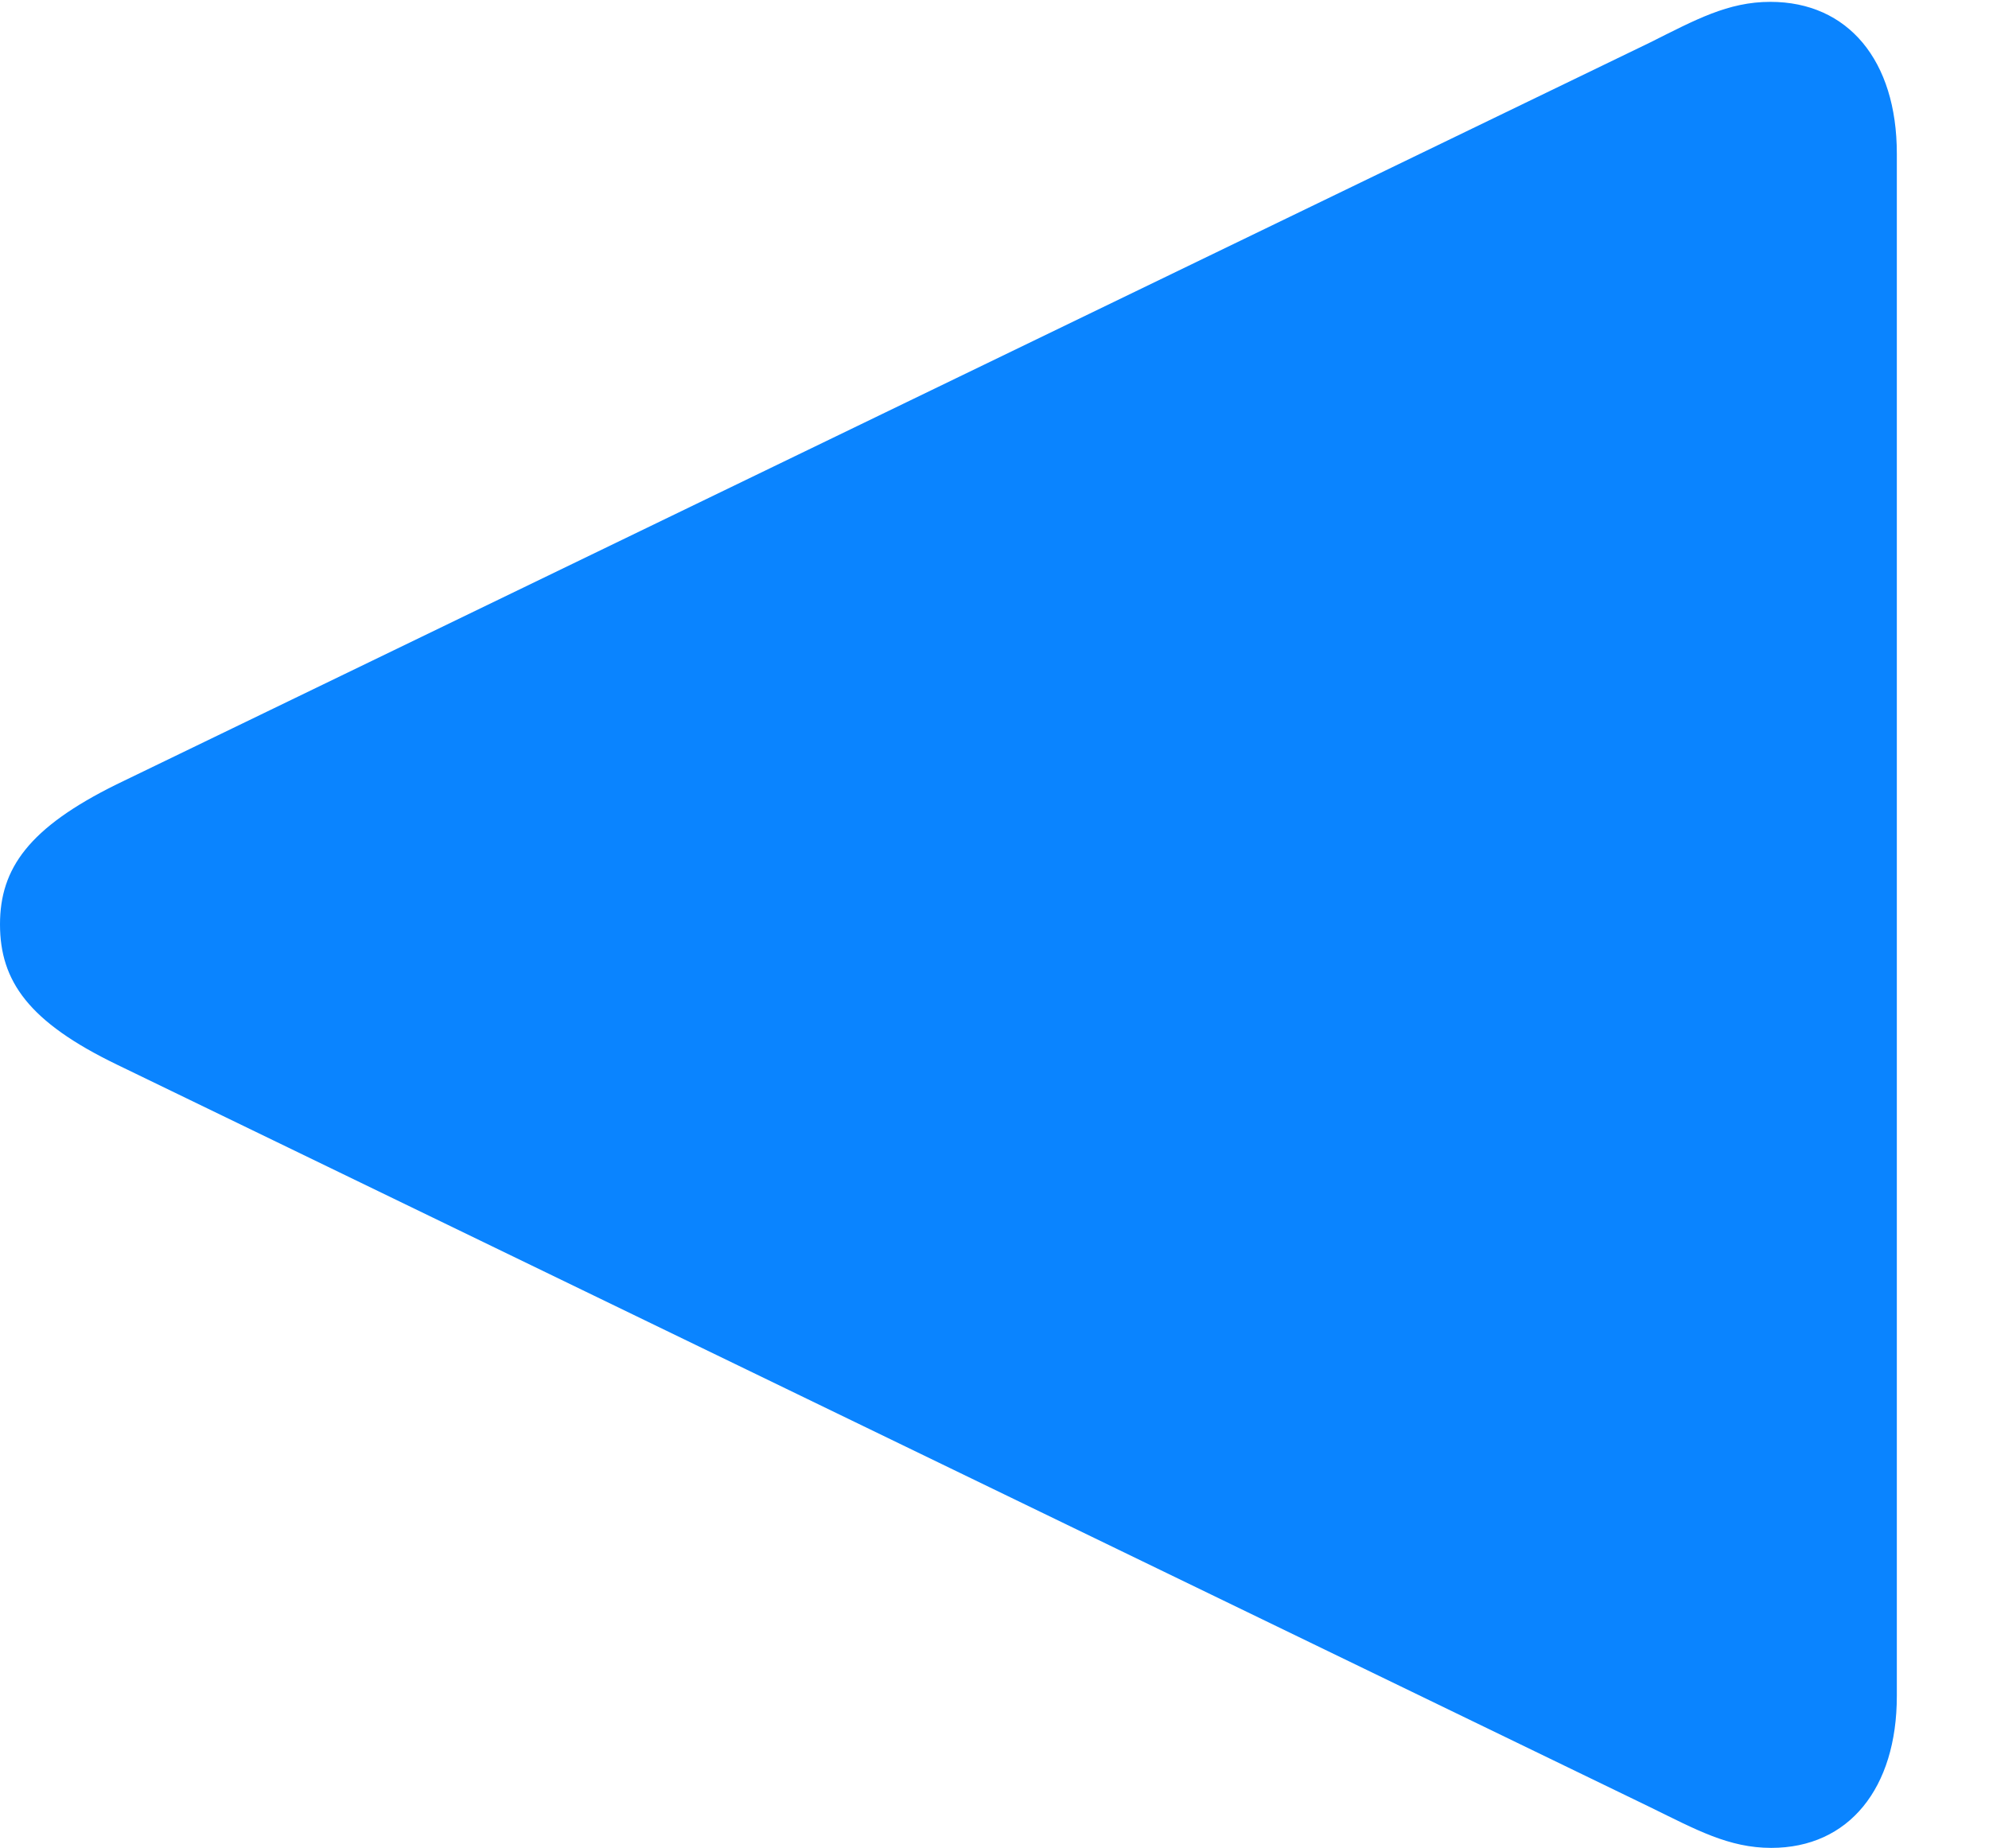<!--Generator: Apple Native CoreSVG 232.5-->
<svg version="1.1" xmlns="http://www.w3.org/2000/svg" xmlns:xlink="http://www.w3.org/1999/xlink" width="21.494"
       height="19.971">
       <g>
              <rect height="19.971" opacity="0" width="21.494" x="0" y="0" />
              <path d="M19.131 0.02C18.672 0.02 18.32 0.215 17.832 0.459L1.26 8.477C0.312 8.945 0 9.385 0 9.99C0 10.605 0.312 11.045 1.26 11.504L17.832 19.531C18.33 19.775 18.682 19.971 19.141 19.971C19.98 19.971 20.498 19.326 20.498 18.33L20.498 1.66C20.498 0.654 19.971 0.02 19.131 0.02Z"
                     fill="#0a84ff" />
       </g>
</svg>
